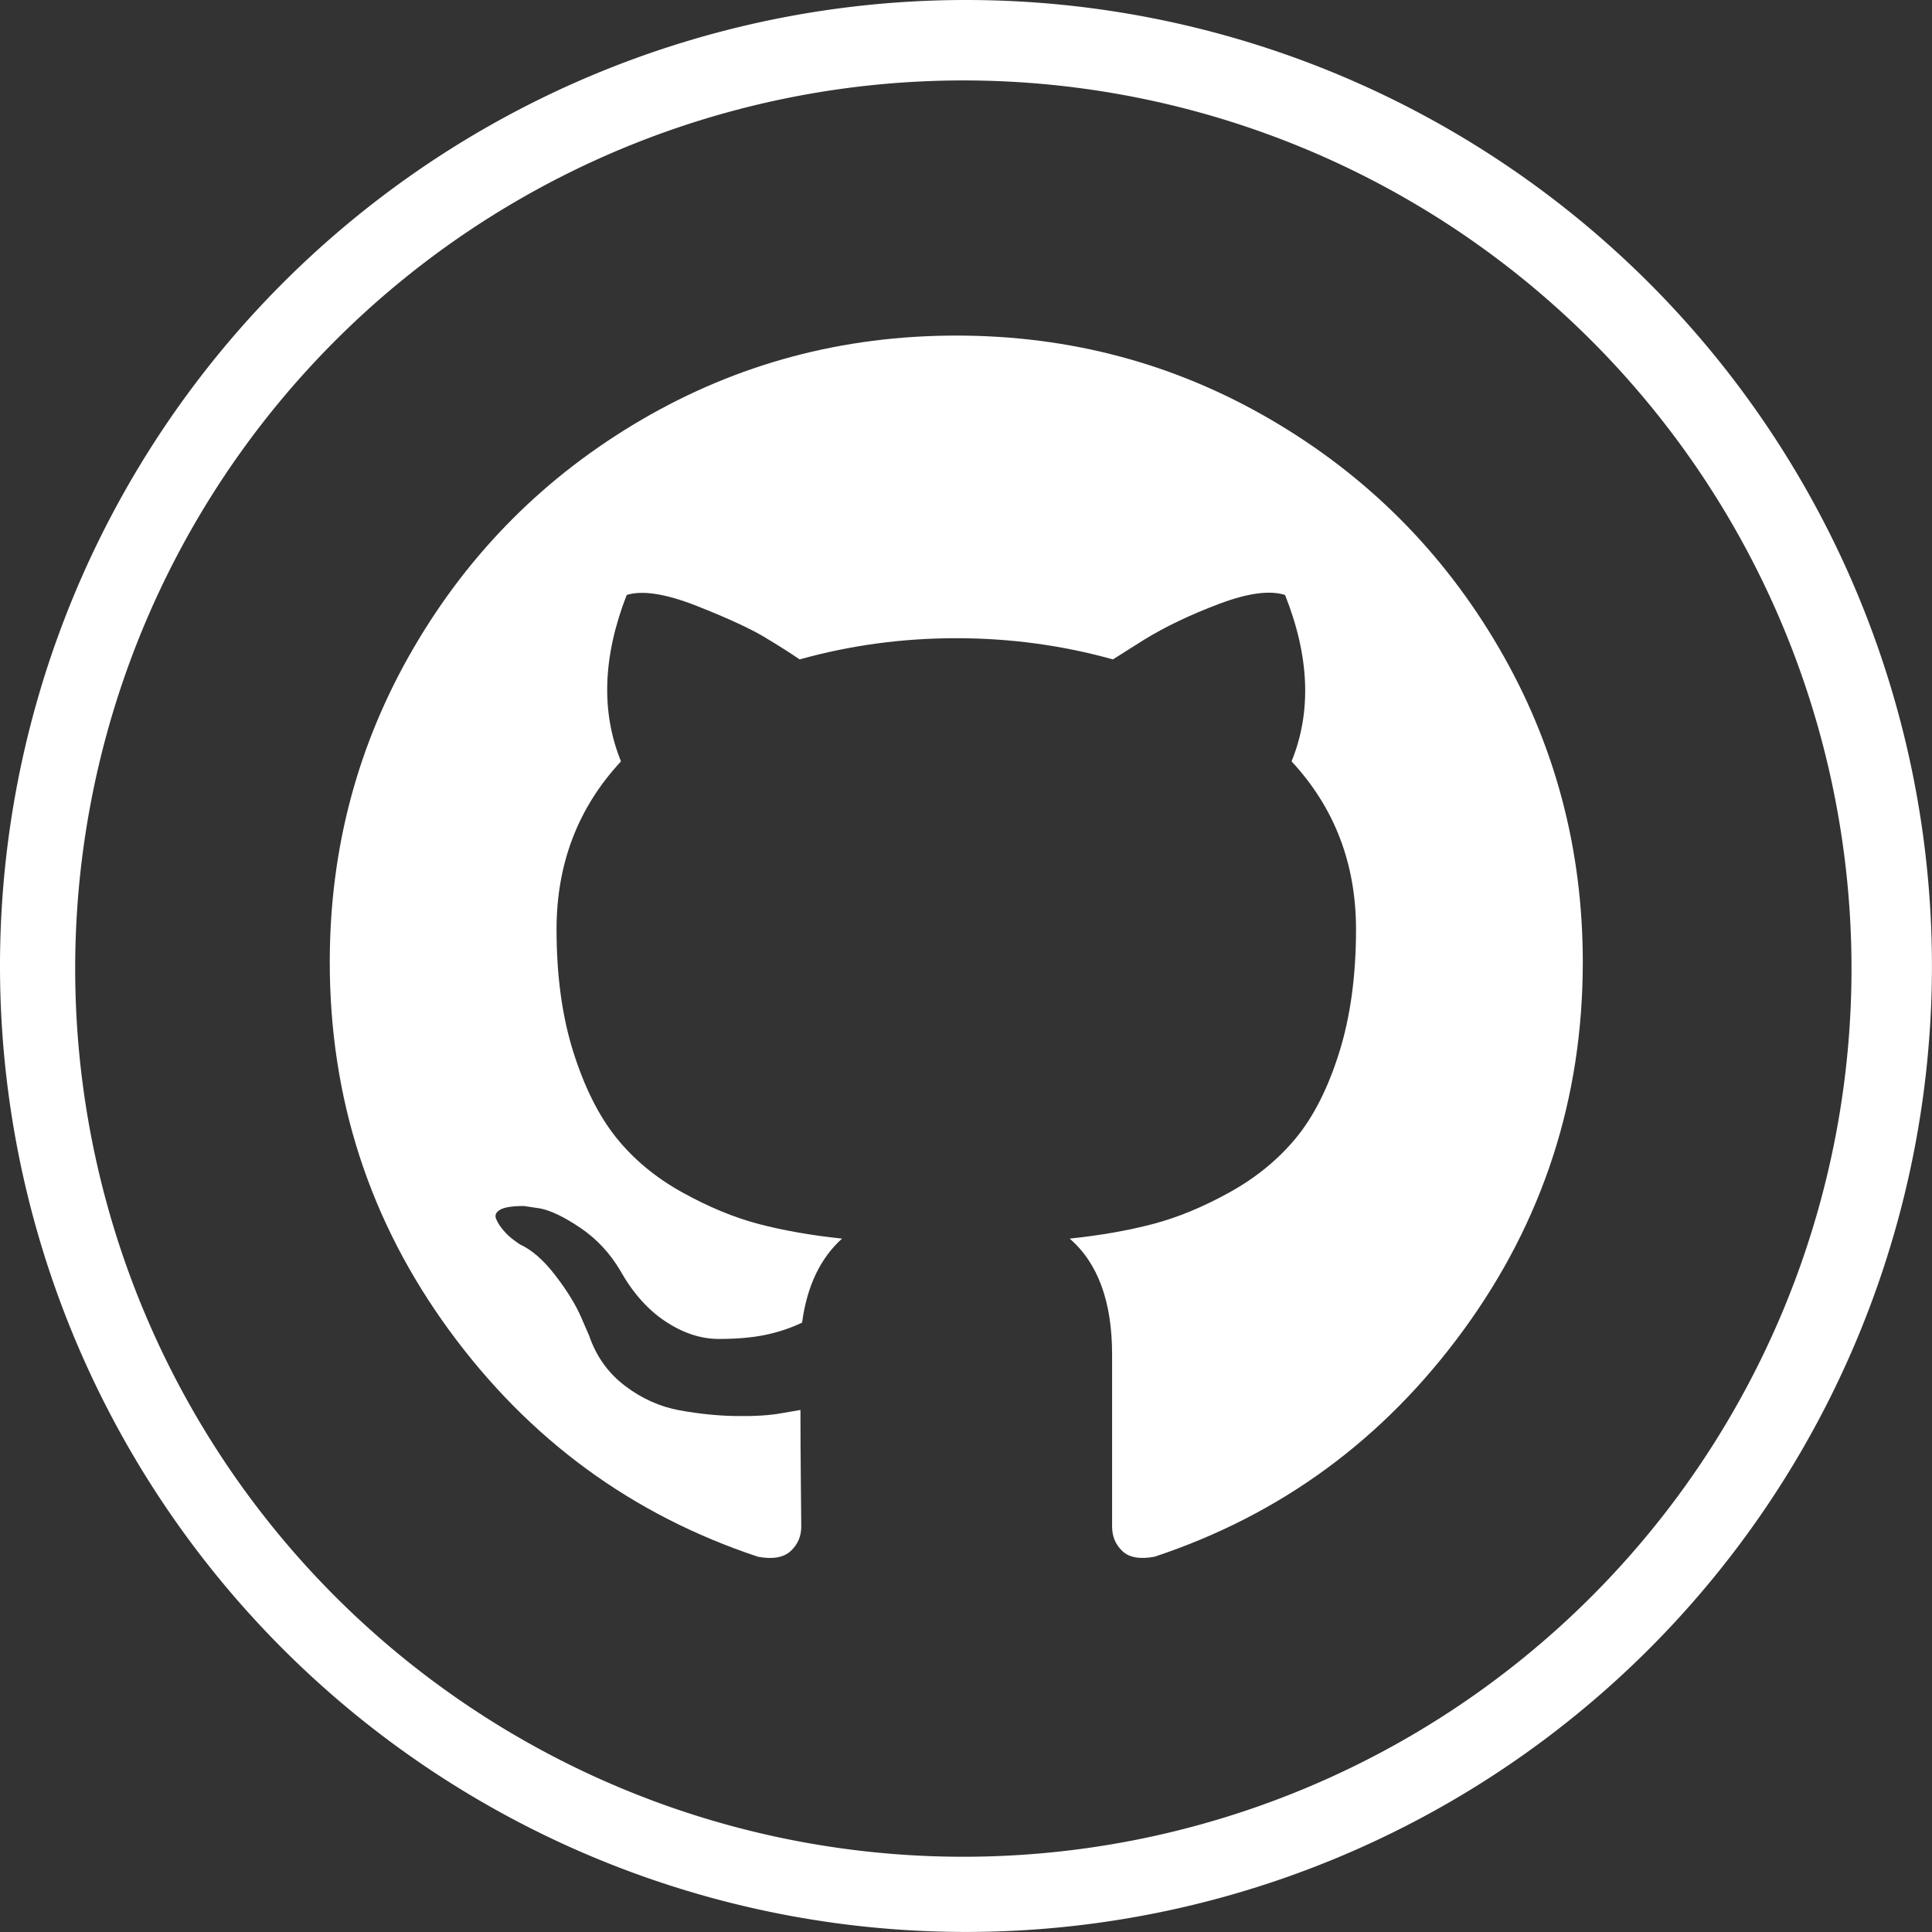 <?xml version="1.0" encoding="UTF-8" standalone="no"?>
<!-- Generator: Adobe Illustrator 16.0.0, SVG Export Plug-In . SVG Version: 6.00 Build 0)  -->

<svg
   xmlns:dc="http://purl.org/dc/elements/1.1/"
   xmlns:cc="http://creativecommons.org/ns#"
   xmlns:rdf="http://www.w3.org/1999/02/22-rdf-syntax-ns#"
   xmlns:svg="http://www.w3.org/2000/svg"
   xmlns="http://www.w3.org/2000/svg"
   xmlns:sodipodi="http://sodipodi.sourceforge.net/DTD/sodipodi-0.dtd"
   xmlns:inkscape="http://www.inkscape.org/namespaces/inkscape"
   version="1.1"
   id="Capa_1"
   x="0px"
   y="0px"
   width="880.206"
   height="880.206"
   viewBox="0 0 753.933 753.933"
   xml:space="preserve"
   inkscape:version="0.91 r13725"
   sodipodi:docname="github.svg"><rect x="0" y="0" width="753.933" height="753.933" fill="#333333" stroke="none"/><defs
     id="defs39" /><sodipodi:namedview
     pagecolor="#ffffff"
     bordercolor="#666666"
     borderopacity="1"
     objecttolerance="10"
     gridtolerance="10"
     guidetolerance="10"
     inkscape:pageopacity="0"
     inkscape:pageshadow="2"
     inkscape:window-width="1366"
     inkscape:window-height="663"
     id="namedview37"
     showgrid="false"
     fit-margin-top="0"
     fit-margin-left="0"
     fit-margin-right="0"
     fit-margin-bottom="0"
     inkscape:zoom="0.081483008"
     inkscape:cx="435.76417"
     inkscape:cy="448.78111"
     inkscape:window-x="0"
     inkscape:window-y="0"
     inkscape:window-maximized="1"
     inkscape:current-layer="Capa_1" /><g
     id="g3"
     transform="matrix(1.115,0,0,1.115,128.686,124.969)"><path
       d="M 409.132,114.573 C 389.524,80.977 362.927,54.379 329.334,34.773 295.736,15.166 259.057,5.365 219.271,5.365 c -39.781,0 -76.472,9.804 -110.063,29.408 -33.596,19.605 -60.192,46.204 -79.8,79.8 C 9.803,148.168 0,184.854 0,224.63 c 0,47.78 13.94,90.745 41.827,128.906 27.884,38.164 63.906,64.572 108.063,79.227 5.14,0.954 8.945,0.283 11.419,-1.996 2.475,-2.282 3.711,-5.14 3.711,-8.562 0,-0.571 -0.049,-5.708 -0.144,-15.417 -0.098,-9.709 -0.144,-18.179 -0.144,-25.406 l -6.567,1.136 c -4.187,0.767 -9.469,1.092 -15.846,1 -6.374,-0.089 -12.991,-0.757 -19.842,-1.999 -6.854,-1.231 -13.229,-4.086 -19.13,-8.559 -5.898,-4.473 -10.085,-10.328 -12.56,-17.556 l -2.855,-6.57 c -1.903,-4.374 -4.899,-9.233 -8.992,-14.559 -4.093,-5.331 -8.232,-8.945 -12.419,-10.848 l -1.999,-1.431 c -1.332,-0.951 -2.568,-2.098 -3.711,-3.429 -1.142,-1.331 -1.997,-2.663 -2.568,-3.997 -0.572,-1.335 -0.098,-2.43 1.427,-3.289 1.525,-0.859 4.281,-1.276 8.28,-1.276 l 5.708,0.853 c 3.807,0.763 8.516,3.042 14.133,6.851 5.614,3.806 10.229,8.754 13.846,14.842 4.38,7.806 9.657,13.754 15.846,17.847 6.184,4.093 12.419,6.136 18.699,6.136 6.28,0 11.704,-0.476 16.274,-1.423 4.565,-0.952 8.848,-2.383 12.847,-4.285 1.713,-12.758 6.377,-22.559 13.988,-29.41 -10.848,-1.14 -20.601,-2.857 -29.264,-5.14 -8.658,-2.286 -17.605,-5.996 -26.835,-11.14 -9.235,-5.137 -16.896,-11.516 -22.985,-19.126 -6.09,-7.614 -11.088,-17.61 -14.987,-29.979 -3.901,-12.374 -5.852,-26.648 -5.852,-42.826 0,-23.035 7.52,-42.637 22.557,-58.817 -7.044,-17.318 -6.379,-36.732 1.997,-58.24 5.52,-1.715 13.706,-0.428 24.554,3.853 10.85,4.283 18.794,7.952 23.84,10.994 5.046,3.041 9.089,5.618 12.135,7.708 17.705,-4.947 35.976,-7.421 54.818,-7.421 18.842,0 37.117,2.474 54.823,7.421 l 10.849,-6.849 c 7.419,-4.57 16.18,-8.758 26.262,-12.565 10.088,-3.805 17.802,-4.853 23.134,-3.138 8.562,21.509 9.325,40.922 2.279,58.24 15.036,16.18 22.559,35.787 22.559,58.817 0,16.178 -1.958,30.497 -5.853,42.966 -3.9,12.471 -8.941,22.457 -15.125,29.979 -6.191,7.521 -13.901,13.85 -23.131,18.986 -9.232,5.14 -18.182,8.85 -26.84,11.136 -8.662,2.286 -18.415,4.004 -29.263,5.146 9.894,8.562 14.842,22.077 14.842,40.539 l 0,60.237 c 0,3.422 1.19,6.279 3.572,8.562 2.379,2.279 6.136,2.95 11.276,1.995 44.163,-14.653 80.185,-41.062 108.068,-79.226 27.88,-38.161 41.825,-81.126 41.825,-128.906 -0.01,-39.771 -9.818,-76.454 -29.414,-110.049 z"
       id="path5"
       inkscape:connector-curvature="0"
       style="fill:#ffffff" /></g><g
     id="g7"
     transform="translate(153.975,150.259)" /><g
     id="g9"
     transform="translate(153.975,150.259)" /><g
     id="g11"
     transform="translate(153.975,150.259)" /><g
     id="g13"
     transform="translate(153.975,150.259)" /><g
     id="g15"
     transform="translate(153.975,150.259)" /><g
     id="g17"
     transform="translate(153.975,150.259)" /><g
     id="g19"
     transform="translate(153.975,150.259)" /><g
     id="g21"
     transform="translate(153.975,150.259)" /><g
     id="g23"
     transform="translate(153.975,150.259)" /><g
     id="g25"
     transform="translate(153.975,150.259)" /><g
     id="g27"
     transform="translate(153.975,150.259)" /><g
     id="g29"
     transform="translate(153.975,150.259)" /><g
     id="g31"
     transform="translate(153.975,150.259)" /><g
     id="g33"
     transform="translate(153.975,150.259)" /><g
     id="g35"
     transform="translate(153.975,150.259)" /><g
     id="g3447"
     transform="scale(1,1)"><g
       transform="translate(155.829,161.403)"
       id="g7-5" /><g
       transform="translate(155.829,161.403)"
       id="g9-0" /><g
       transform="translate(155.829,161.403)"
       id="g11-1" /><g
       transform="translate(155.829,161.403)"
       id="g13-6" /><g
       transform="translate(155.829,161.403)"
       id="g15-8" /><g
       transform="translate(155.829,161.403)"
       id="g17-5" /><g
       transform="translate(155.829,161.403)"
       id="g19-0" /><g
       transform="translate(155.829,161.403)"
       id="g21-9" /><g
       transform="translate(155.829,161.403)"
       id="g23-1" /><g
       transform="translate(155.829,161.403)"
       id="g25-8" /><g
       transform="translate(155.829,161.403)"
       id="g27-1" /><g
       transform="translate(155.829,161.403)"
       id="g29-2" /><g
       transform="translate(155.829,161.403)"
       id="g31-2" /><g
       transform="translate(155.829,161.403)"
       id="g33-1" /><g
       transform="translate(155.829,161.403)"
       id="g35-7" /><path
       inkscape:connector-curvature="0"
       id="path4169"
       d="M 376.954,0 A 376.955,376.955 0 0 0 0,376.954 376.955,376.955 0 0 0 376.954,753.91 376.955,376.955 0 0 0 753.91,376.954 376.955,376.955 0 0 0 376.954,0 Z m -1.024,31.389 A 346.591,346.591 0 0 1 722.521,377.98 346.591,346.591 0 0 1 375.931,724.57 346.591,346.591 0 0 1 29.34,377.98 346.591,346.591 0 0 1 375.931,31.389 Z"
       style="opacity:1;fill:#ffffff;fill-opacity:1" /></g></svg>